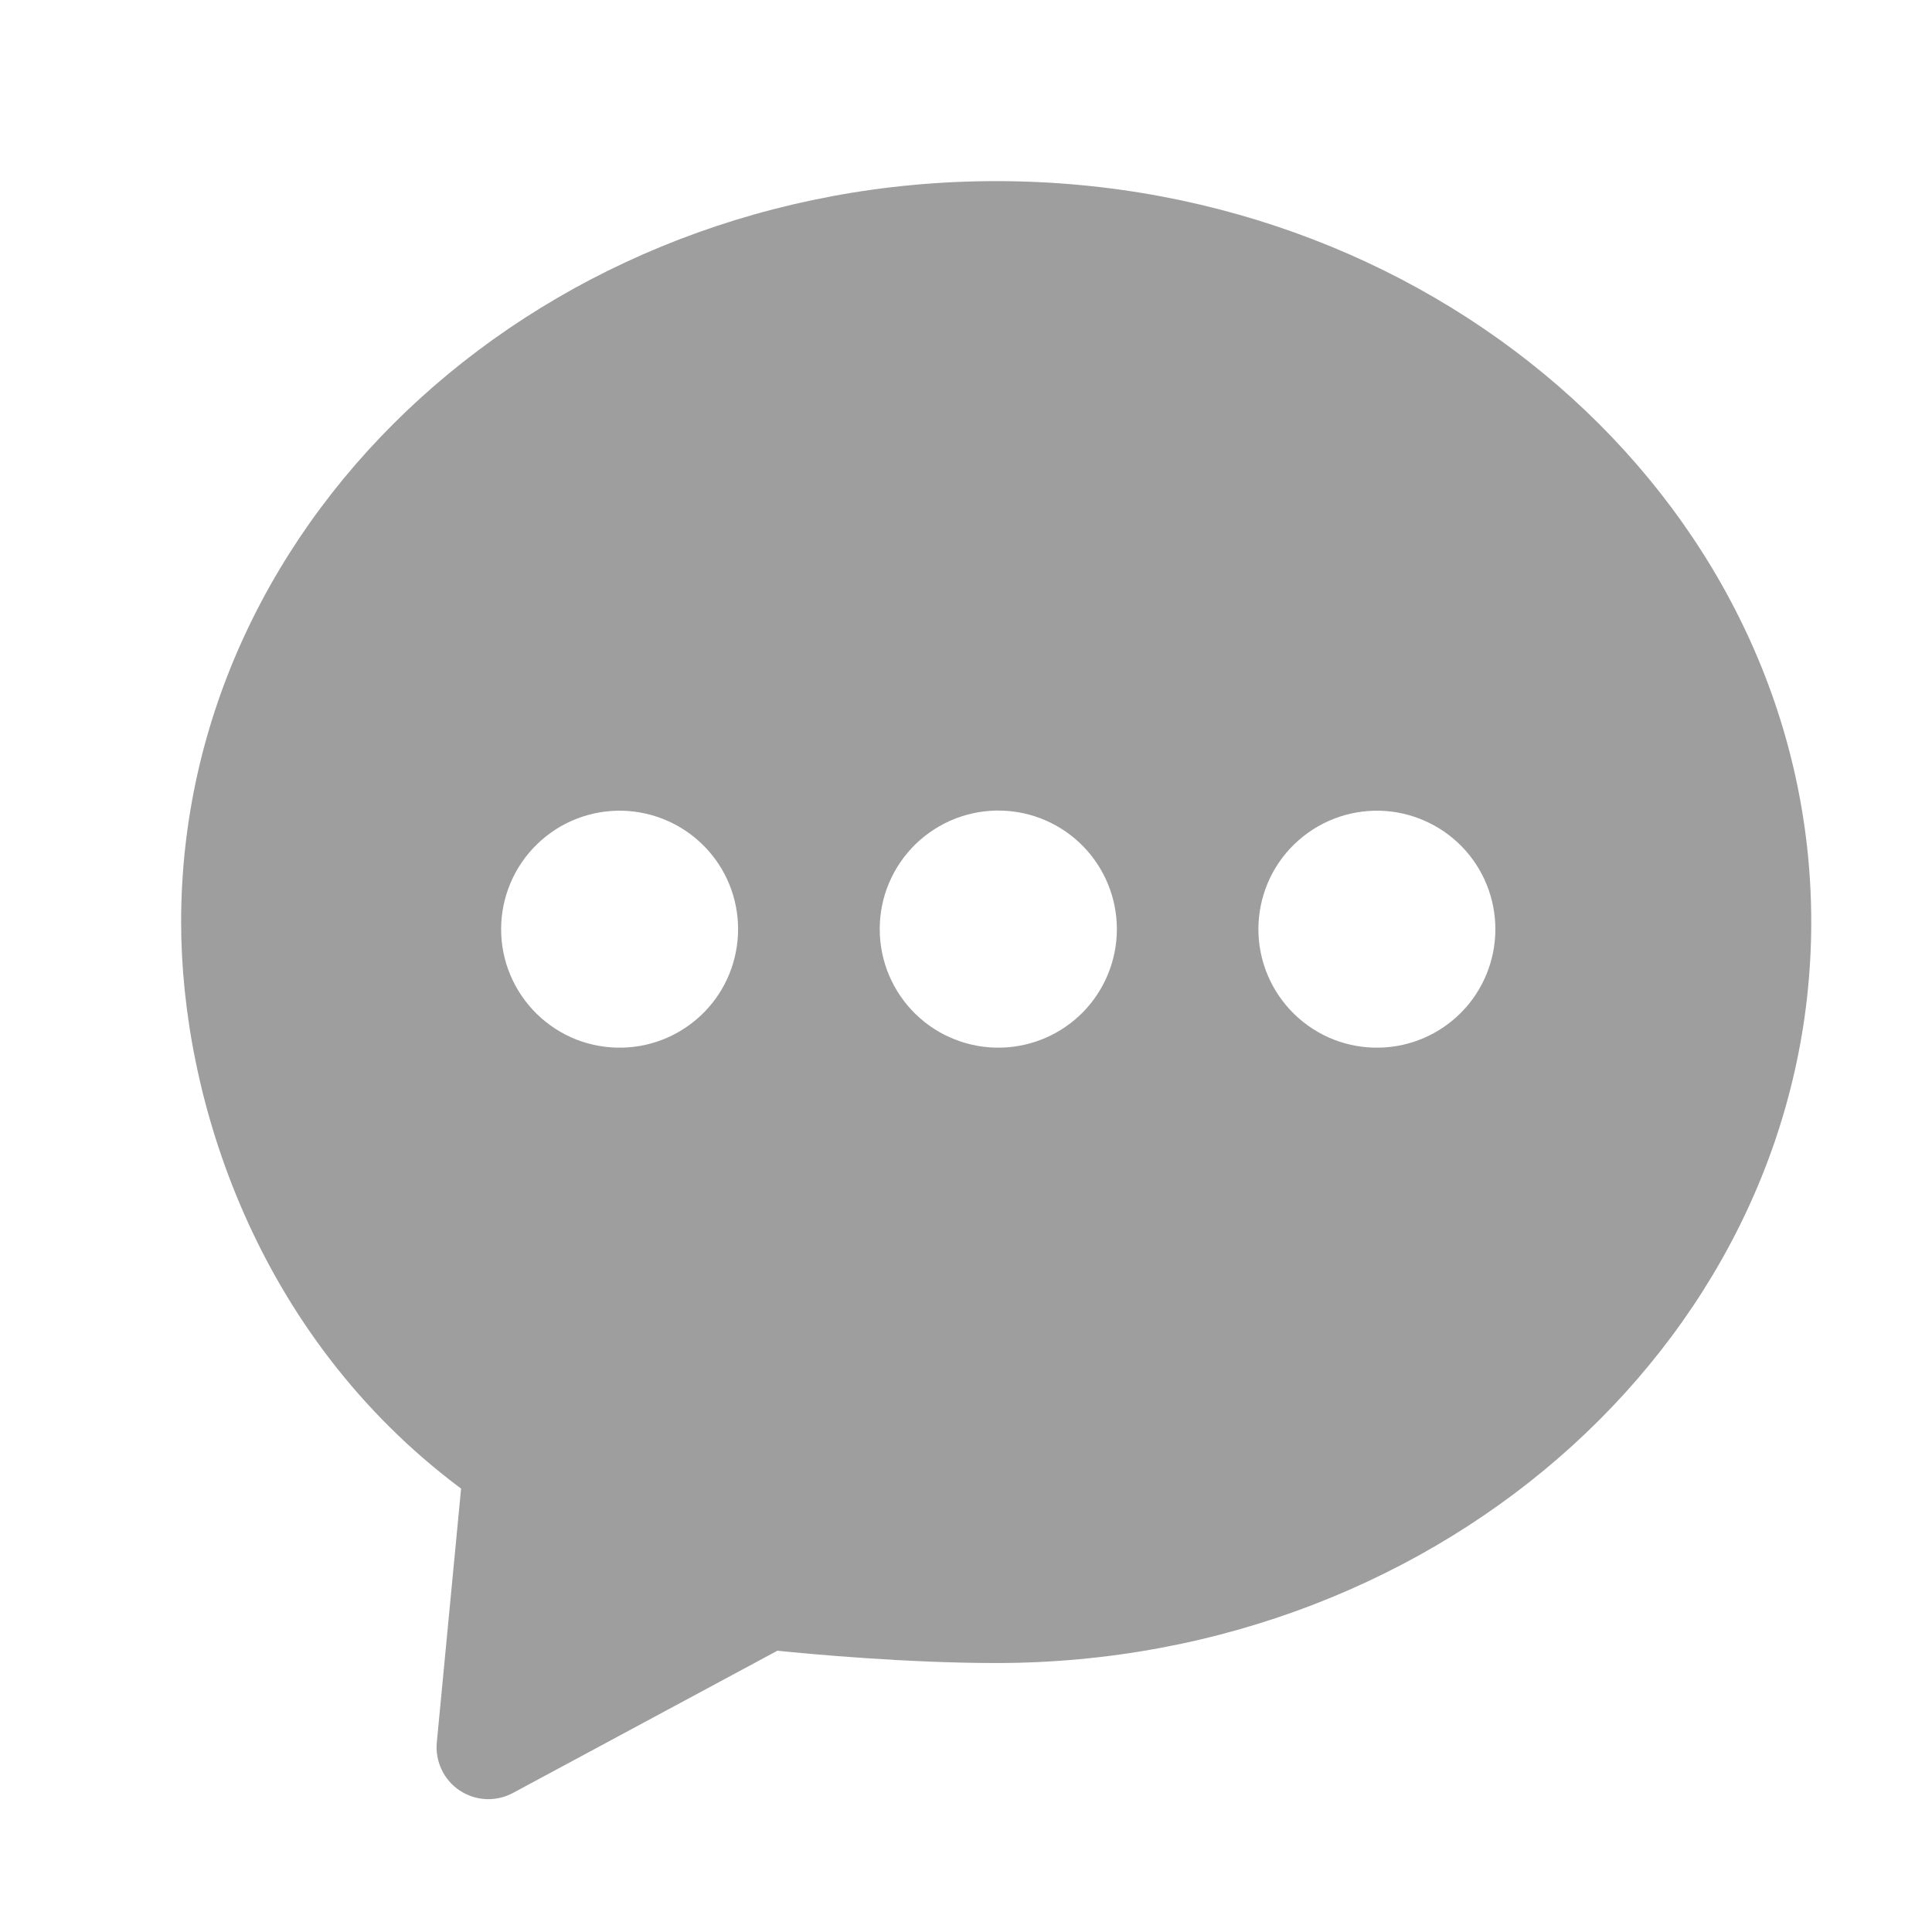 <svg width="32" height="32" viewBox="0 0 32 32" fill="none" xmlns="http://www.w3.org/2000/svg">
<mask id="mask0_2011_1623" style="mask-type:luminance" maskUnits="userSpaceOnUse" x="0" y="0" width="32" height="32">
<rect width="32" height="32" fill="white"/>
</mask>
<g mask="url(#mask0_2011_1623)">
<path fill-rule="evenodd" clip-rule="evenodd" d="M22.089 17.218C21.845 17.122 21.623 16.978 21.435 16.795C21.248 16.612 21.099 16.394 20.997 16.152C20.895 15.911 20.843 15.652 20.843 15.39C20.843 15.128 20.896 14.868 20.997 14.627C21.099 14.386 21.248 14.167 21.436 13.985C21.624 13.802 21.846 13.658 22.09 13.563C22.334 13.467 22.595 13.422 22.856 13.428C23.368 13.442 23.854 13.654 24.212 14.021C24.569 14.387 24.768 14.879 24.768 15.391C24.768 15.903 24.568 16.395 24.211 16.761C23.853 17.127 23.367 17.34 22.855 17.352C22.593 17.359 22.333 17.313 22.089 17.218ZM15.818 17.217C15.573 17.122 15.351 16.978 15.163 16.795C14.976 16.612 14.827 16.393 14.725 16.152C14.623 15.91 14.571 15.651 14.571 15.389C14.571 15.126 14.623 14.867 14.725 14.625C14.827 14.384 14.977 14.165 15.164 13.982C15.352 13.8 15.575 13.656 15.819 13.56C16.063 13.465 16.323 13.419 16.585 13.426C17.098 13.439 17.584 13.652 17.942 14.019C18.299 14.386 18.499 14.878 18.499 15.39C18.499 15.902 18.298 16.394 17.941 16.761C17.583 17.127 17.096 17.34 16.584 17.352C16.322 17.359 16.061 17.313 15.818 17.217ZM9.546 17.218C9.302 17.122 9.08 16.978 8.892 16.795C8.705 16.612 8.556 16.394 8.454 16.152C8.352 15.911 8.3 15.652 8.3 15.39C8.3 15.128 8.353 14.868 8.455 14.627C8.556 14.386 8.706 14.167 8.893 13.985C9.081 13.802 9.303 13.658 9.547 13.563C9.791 13.467 10.052 13.422 10.313 13.428C10.825 13.442 11.311 13.654 11.669 14.021C12.026 14.387 12.226 14.879 12.225 15.391C12.225 15.903 12.025 16.395 11.668 16.761C11.31 17.127 10.824 17.34 10.312 17.352C10.05 17.359 9.79 17.313 9.546 17.218ZM3 15.272C3 18.169 4.225 22.111 7.637 24.656L7.235 28.859C7.22 29.014 7.248 29.17 7.315 29.311C7.381 29.451 7.485 29.571 7.615 29.657C7.745 29.743 7.895 29.792 8.051 29.799C8.206 29.806 8.361 29.77 8.498 29.696L12.876 27.341C13.421 27.397 15.021 27.545 16.5 27.545C23.944 27.545 30 22.04 30 15.272C30 8.505 23.944 3 16.5 3C9.056 3 3 8.505 3 15.272Z" fill="#9E9E9E"/>
</g>
</svg>
